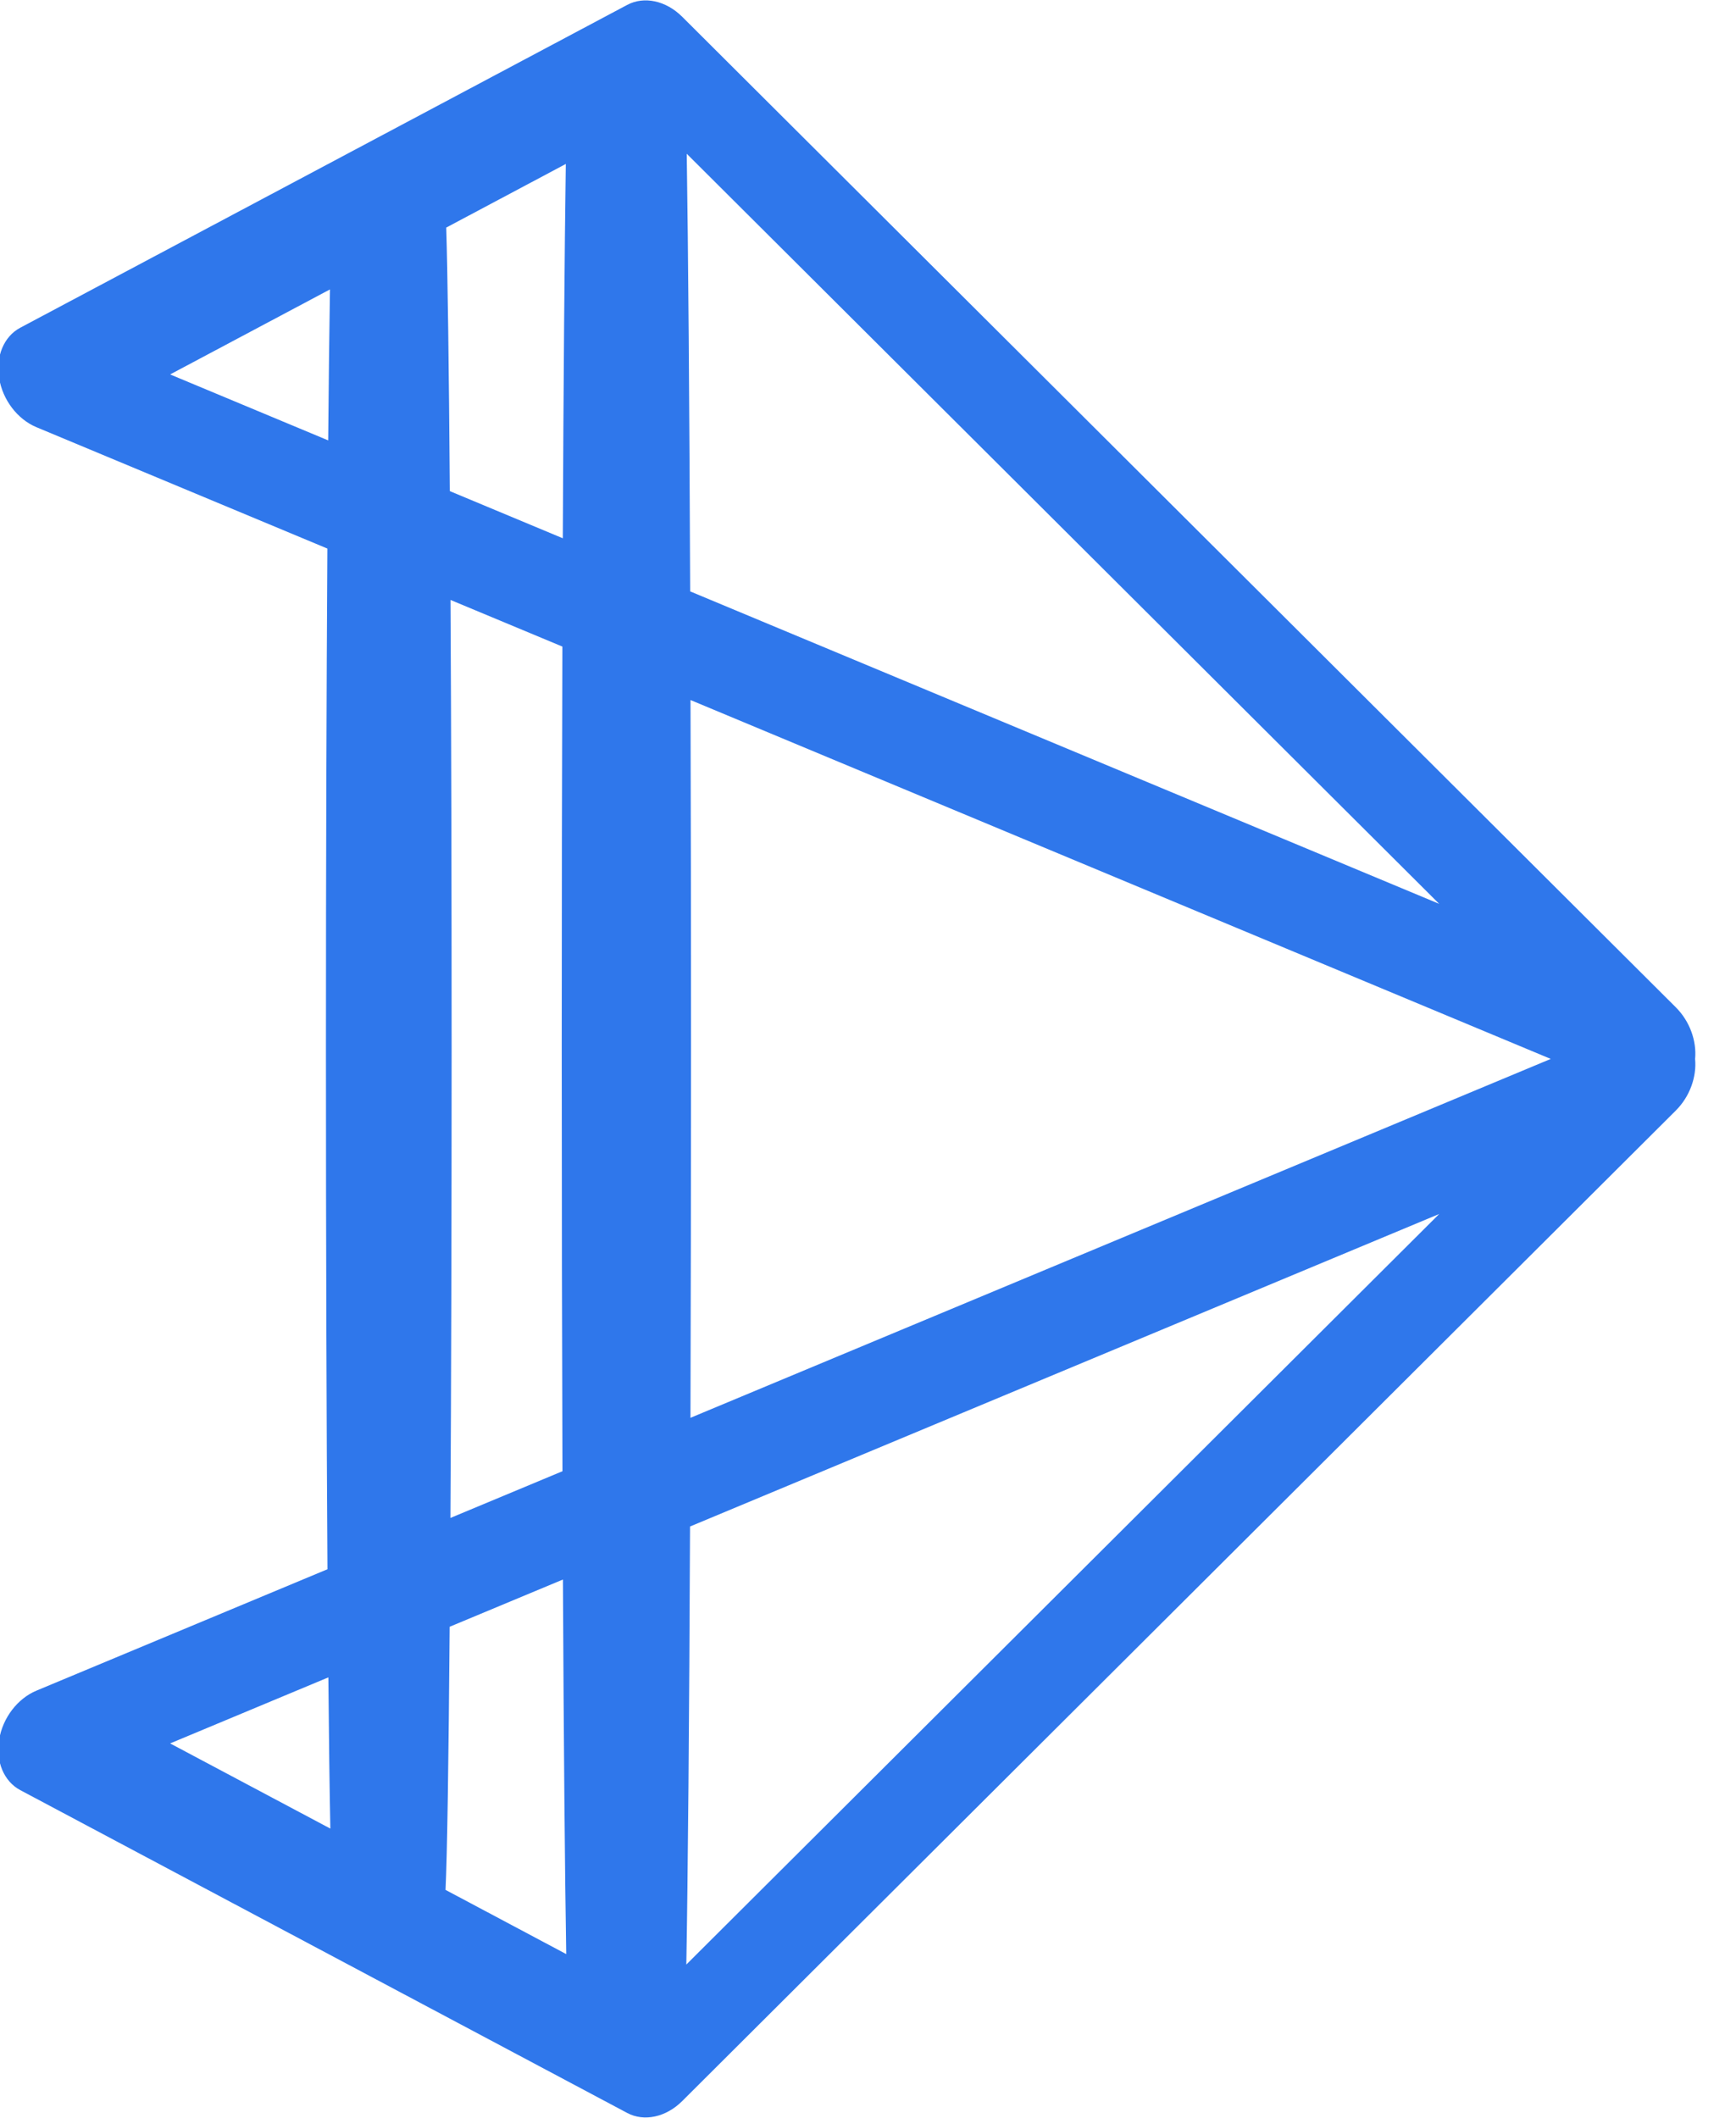 <?xml version="1.0" encoding="UTF-8"?>
<svg width="41px" height="50px" viewBox="0 0 41 50" version="1.1" xmlns="http://www.w3.org/2000/svg" xmlns:xlink="http://www.w3.org/1999/xlink">
    <!-- Generator: sketchtool 49.1 (51147) - http://www.bohemiancoding.com/sketch -->
    <title>09220672-CB04-442E-A2BC-C801511534C8</title>
    <desc>Created with sketchtool.</desc>
    <defs></defs>
    <g id="Prototyping-Area" stroke="none" stroke-width="1" fill="none" fill-rule="evenodd">
        <g id="Profile" transform="translate(-205, -15)" fill="#2F77EB">
            <g id="Header-v2">
                <path d="M231.718,30.265 C231.728,33.148 231.733,36.334 231.733,39.683 C231.733,43.28 231.727,46.687 231.716,49.734 L234.362,50.837 C234.344,47.663 234.334,43.862 234.334,39.777 C234.334,35.882 234.343,32.245 234.36,29.164 L231.718,30.265 Z M228.692,31.527 L208.375,40 L228.693,48.473 C228.685,45.759 228.68,42.792 228.68,39.683 C228.68,36.815 228.684,34.068 228.692,31.527 Z M231.637,18.871 C231.666,20.895 231.691,23.966 231.708,27.708 L234.376,26.595 C234.398,23.649 234.428,21.451 234.461,20.373 L231.637,18.871 Z M228.781,18.63 L211.01,36.339 L228.7,28.962 C228.718,24.494 228.746,20.859 228.781,18.63 Z M231.705,52.291 C231.686,56.157 231.659,59.251 231.627,61.134 L234.478,59.618 C234.439,58.838 234.405,56.596 234.38,53.406 L231.705,52.291 Z M228.703,51.039 L211.01,43.661 L228.791,61.381 C228.754,59.341 228.722,55.67 228.703,51.039 Z M237.268,27.951 C237.289,31.272 237.302,35.358 237.302,39.777 C237.302,44.395 237.288,48.65 237.266,52.048 L244.139,54.914 C244.589,55.102 244.938,55.56 245.021,56.074 C245.105,56.588 244.908,57.057 244.521,57.263 L230.186,64.885 C229.787,65.097 229.271,64.985 228.889,64.605 L205.421,41.218 C205.091,40.889 204.926,40.424 204.966,40 C204.926,39.576 205.091,39.111 205.421,38.782 L228.889,15.395 C229.271,15.015 229.787,14.903 230.186,15.115 L244.521,22.737 C244.908,22.943 245.105,23.412 245.021,23.926 C244.938,24.44 244.589,24.898 244.139,25.086 L237.268,27.951 Z M237.207,21.833 C237.222,22.768 237.237,23.973 237.249,25.397 L240.982,23.84 L237.207,21.833 Z M237.245,54.601 C237.232,56.065 237.216,57.276 237.198,58.171 L240.982,56.16 L237.245,54.601 Z" id="Designway-Logo" transform="translate(225, 40) scale(-1, 1) translate(-225, -40) "></path>
            </g>
        </g>
    </g>
</svg>